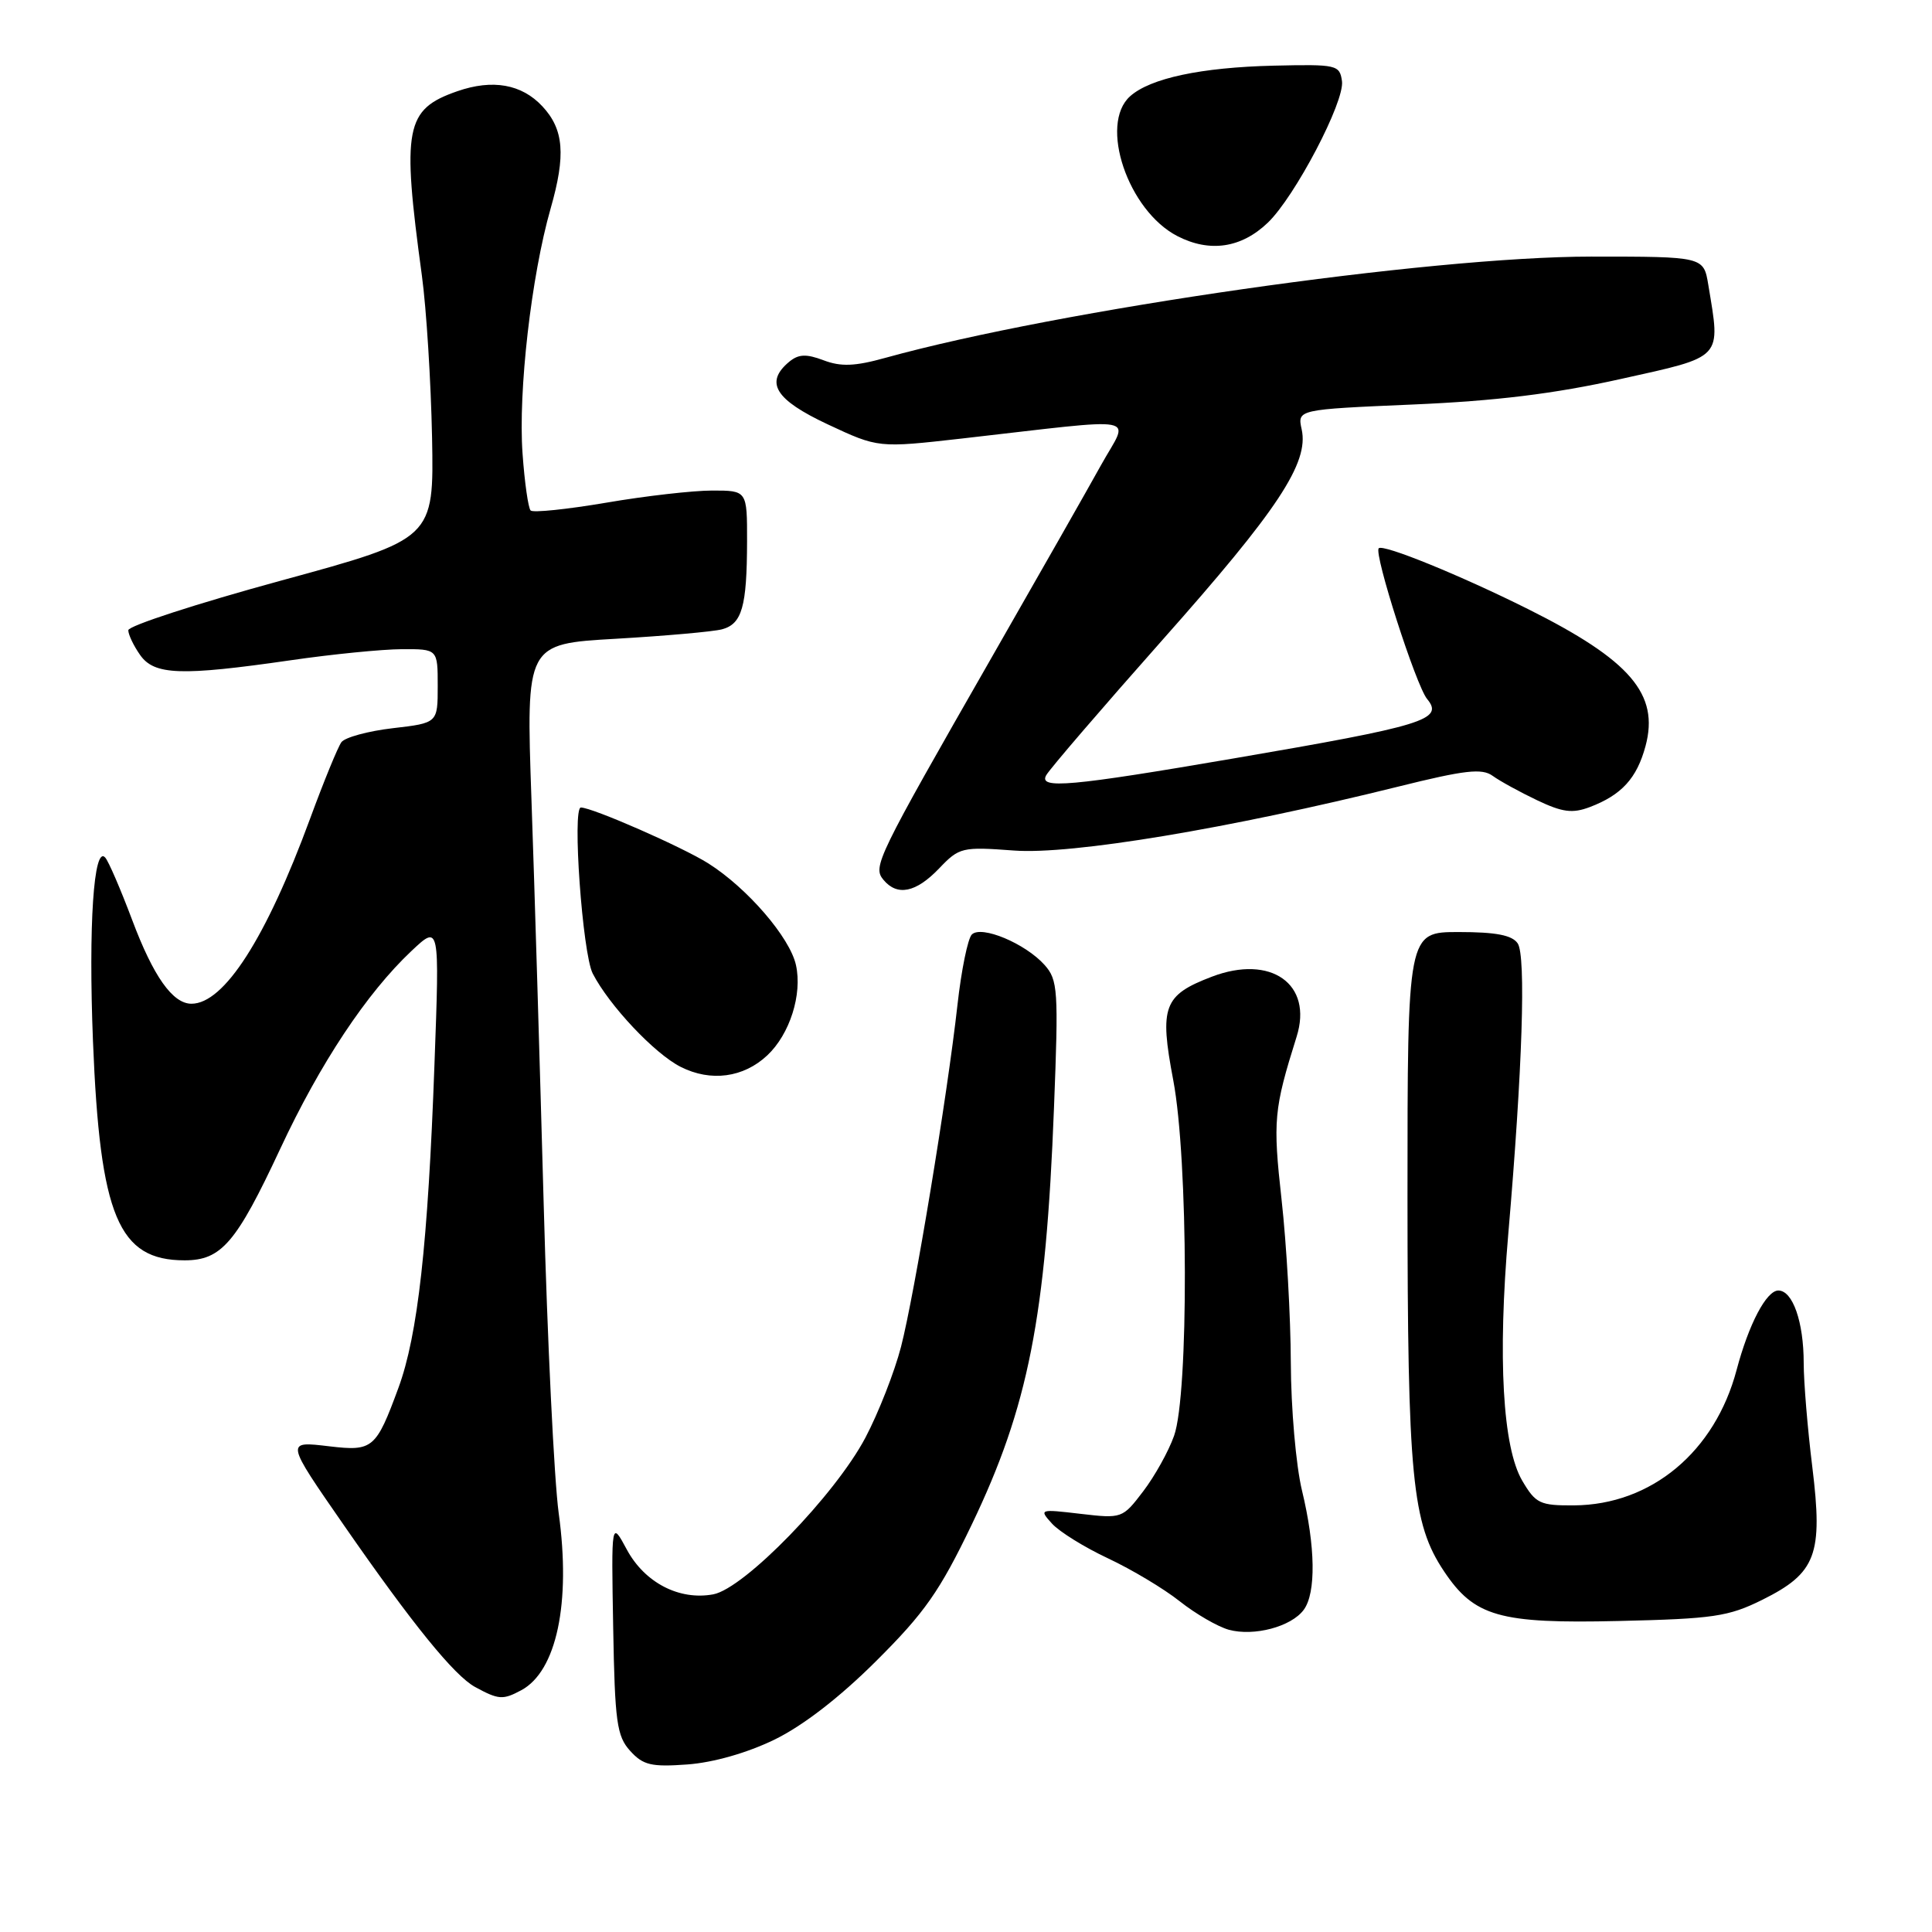 <?xml version="1.0" encoding="UTF-8" standalone="no"?>
<!DOCTYPE svg PUBLIC "-//W3C//DTD SVG 1.1//EN" "http://www.w3.org/Graphics/SVG/1.1/DTD/svg11.dtd" >
<svg xmlns="http://www.w3.org/2000/svg" xmlns:xlink="http://www.w3.org/1999/xlink" version="1.1" viewBox="0 0 256 256">
 <g >
 <path fill="currentColor"
d=" M 102.58 230.53 C 106.36 228.70 111.26 224.92 116.11 220.08 C 122.53 213.69 124.52 210.85 128.77 202.00 C 136.25 186.40 138.59 174.57 139.66 146.75 C 140.27 131.17 140.18 129.85 138.41 127.86 C 135.86 125.01 130.03 122.57 128.77 123.83 C 128.24 124.36 127.38 128.56 126.87 133.15 C 125.51 145.32 121.19 171.46 119.39 178.46 C 118.53 181.78 116.41 187.20 114.67 190.50 C 110.64 198.12 98.62 210.50 94.50 211.26 C 90.01 212.09 85.43 209.72 83.06 205.33 C 81.00 201.50 81.00 201.50 81.25 215.65 C 81.47 228.18 81.73 230.05 83.50 232.00 C 85.21 233.89 86.30 234.15 91.08 233.80 C 94.50 233.55 98.97 232.28 102.58 230.53 Z  M 69.06 223.97 C 73.75 221.46 75.67 212.41 74.03 200.50 C 73.43 196.10 72.53 177.65 72.04 159.50 C 71.54 141.35 70.82 117.23 70.42 105.91 C 69.70 85.32 69.70 85.32 81.60 84.64 C 88.15 84.26 94.47 83.70 95.66 83.39 C 98.32 82.68 98.97 80.41 98.99 71.75 C 99.00 65.00 99.00 65.00 94.37 65.00 C 91.83 65.00 85.50 65.72 80.32 66.61 C 75.13 67.49 70.62 67.96 70.31 67.64 C 70.00 67.33 69.51 63.93 69.24 60.09 C 68.65 51.87 70.40 36.58 72.96 27.63 C 74.99 20.54 74.72 17.15 71.87 14.09 C 69.13 11.15 65.28 10.46 60.59 12.09 C 53.69 14.49 53.23 16.91 55.90 36.50 C 56.50 40.90 57.10 50.55 57.25 57.95 C 57.50 71.40 57.50 71.40 37.25 76.93 C 26.11 79.97 17.00 82.93 17.00 83.51 C 17.00 84.08 17.70 85.56 18.56 86.78 C 20.44 89.47 23.96 89.59 38.50 87.49 C 44.00 86.69 50.64 86.03 53.25 86.02 C 58.00 86.00 58.00 86.00 58.00 90.90 C 58.00 95.80 58.00 95.80 52.05 96.49 C 48.77 96.87 45.71 97.71 45.24 98.34 C 44.77 98.98 42.90 103.55 41.08 108.50 C 35.26 124.32 29.69 133.00 25.37 133.00 C 22.88 133.00 20.32 129.38 17.51 121.89 C 15.98 117.83 14.38 114.11 13.94 113.63 C 12.42 111.94 11.71 122.62 12.32 137.98 C 13.25 161.17 15.69 167.00 24.46 167.00 C 29.33 167.00 31.30 164.71 37.12 152.25 C 42.43 140.87 48.59 131.59 54.53 126.00 C 58.25 122.50 58.25 122.50 57.57 141.00 C 56.71 164.83 55.36 176.94 52.79 183.91 C 49.83 191.95 49.39 192.32 43.69 191.65 C 37.79 190.95 37.77 190.85 45.65 202.22 C 54.66 215.21 60.20 222.04 62.96 223.54 C 66.07 225.23 66.63 225.27 69.06 223.97 Z  M 172.75 213.31 C 174.40 211.08 174.31 204.91 172.52 197.50 C 171.72 194.20 171.06 186.57 171.04 180.55 C 171.02 174.52 170.47 164.83 169.82 159.01 C 168.65 148.46 168.78 147.02 171.81 137.36 C 174.00 130.39 168.40 126.43 160.57 129.42 C 154.17 131.86 153.61 133.37 155.46 143.12 C 157.46 153.63 157.53 184.77 155.57 190.25 C 154.84 192.32 152.99 195.63 151.47 197.62 C 148.74 201.20 148.66 201.23 143.17 200.59 C 137.73 199.95 137.66 199.97 139.40 201.89 C 140.38 202.97 143.72 205.04 146.84 206.50 C 149.95 207.96 154.22 210.51 156.32 212.18 C 158.43 213.85 161.35 215.54 162.82 215.95 C 166.16 216.86 171.10 215.55 172.75 213.31 Z  M 233.50 211.99 C 240.66 208.43 241.57 206.01 240.14 194.38 C 239.51 189.29 239.00 183.09 239.00 180.62 C 239.00 175.17 237.55 171.00 235.64 171.00 C 234.06 171.00 231.72 175.45 230.11 181.52 C 227.24 192.37 218.80 199.40 208.57 199.47 C 204.05 199.50 203.49 199.23 201.71 196.21 C 199.11 191.80 198.44 179.91 199.86 163.44 C 201.73 141.70 202.22 126.63 201.10 125.00 C 200.36 123.91 198.20 123.50 193.29 123.50 C 186.50 123.50 186.50 123.50 186.50 158.50 C 186.51 195.79 187.10 201.85 191.33 208.19 C 195.35 214.21 198.65 215.16 214.50 214.79 C 227.03 214.50 229.02 214.21 233.50 211.99 Z  M 101.67 139.84 C 104.65 137.04 106.33 131.77 105.47 127.88 C 104.67 124.22 99.02 117.67 93.85 114.40 C 90.41 112.23 78.48 107.00 76.97 107.00 C 75.80 107.00 77.18 126.35 78.54 129.00 C 80.73 133.24 86.73 139.62 90.20 141.37 C 94.18 143.38 98.52 142.80 101.67 139.84 Z  M 124.42 115.09 C 127.11 112.27 127.46 112.19 134.36 112.70 C 141.97 113.27 162.87 109.79 185.28 104.23 C 194.12 102.03 196.37 101.78 197.78 102.80 C 198.73 103.49 201.37 104.94 203.66 106.03 C 207.04 107.64 208.36 107.81 210.66 106.94 C 214.87 105.34 216.89 103.13 218.04 98.86 C 219.89 91.98 216.03 87.48 202.46 80.70 C 193.51 76.23 183.27 72.06 182.69 72.65 C 182.01 73.33 187.63 90.85 189.10 92.62 C 191.37 95.36 188.72 96.17 163.50 100.49 C 141.87 104.20 137.57 104.59 138.63 102.72 C 139.11 101.87 146.03 93.82 154.00 84.83 C 169.34 67.56 173.45 61.34 172.48 56.90 C 171.90 54.26 171.90 54.26 187.20 53.60 C 198.19 53.13 205.95 52.18 214.75 50.22 C 228.44 47.18 228.00 47.66 226.36 37.75 C 225.74 34.00 225.74 34.00 210.84 34.00 C 189.39 34.00 140.37 41.03 117.30 47.42 C 113.28 48.54 111.42 48.61 109.13 47.74 C 106.83 46.87 105.81 46.92 104.58 47.93 C 101.29 50.67 102.70 52.96 109.68 56.23 C 116.37 59.36 116.37 59.36 127.43 58.11 C 151.90 55.33 149.63 54.90 145.91 61.60 C 144.11 64.85 137.59 76.31 131.42 87.08 C 116.12 113.81 115.62 114.84 117.06 116.58 C 118.89 118.78 121.36 118.28 124.42 115.09 Z  M 167.99 29.51 C 171.59 26.06 178.20 13.45 177.82 10.75 C 177.51 8.59 177.13 8.51 168.78 8.70 C 159.16 8.93 152.43 10.36 149.75 12.75 C 145.59 16.46 149.46 27.92 156.02 31.29 C 160.30 33.49 164.48 32.87 167.99 29.51 Z "/>
</g>
</svg>